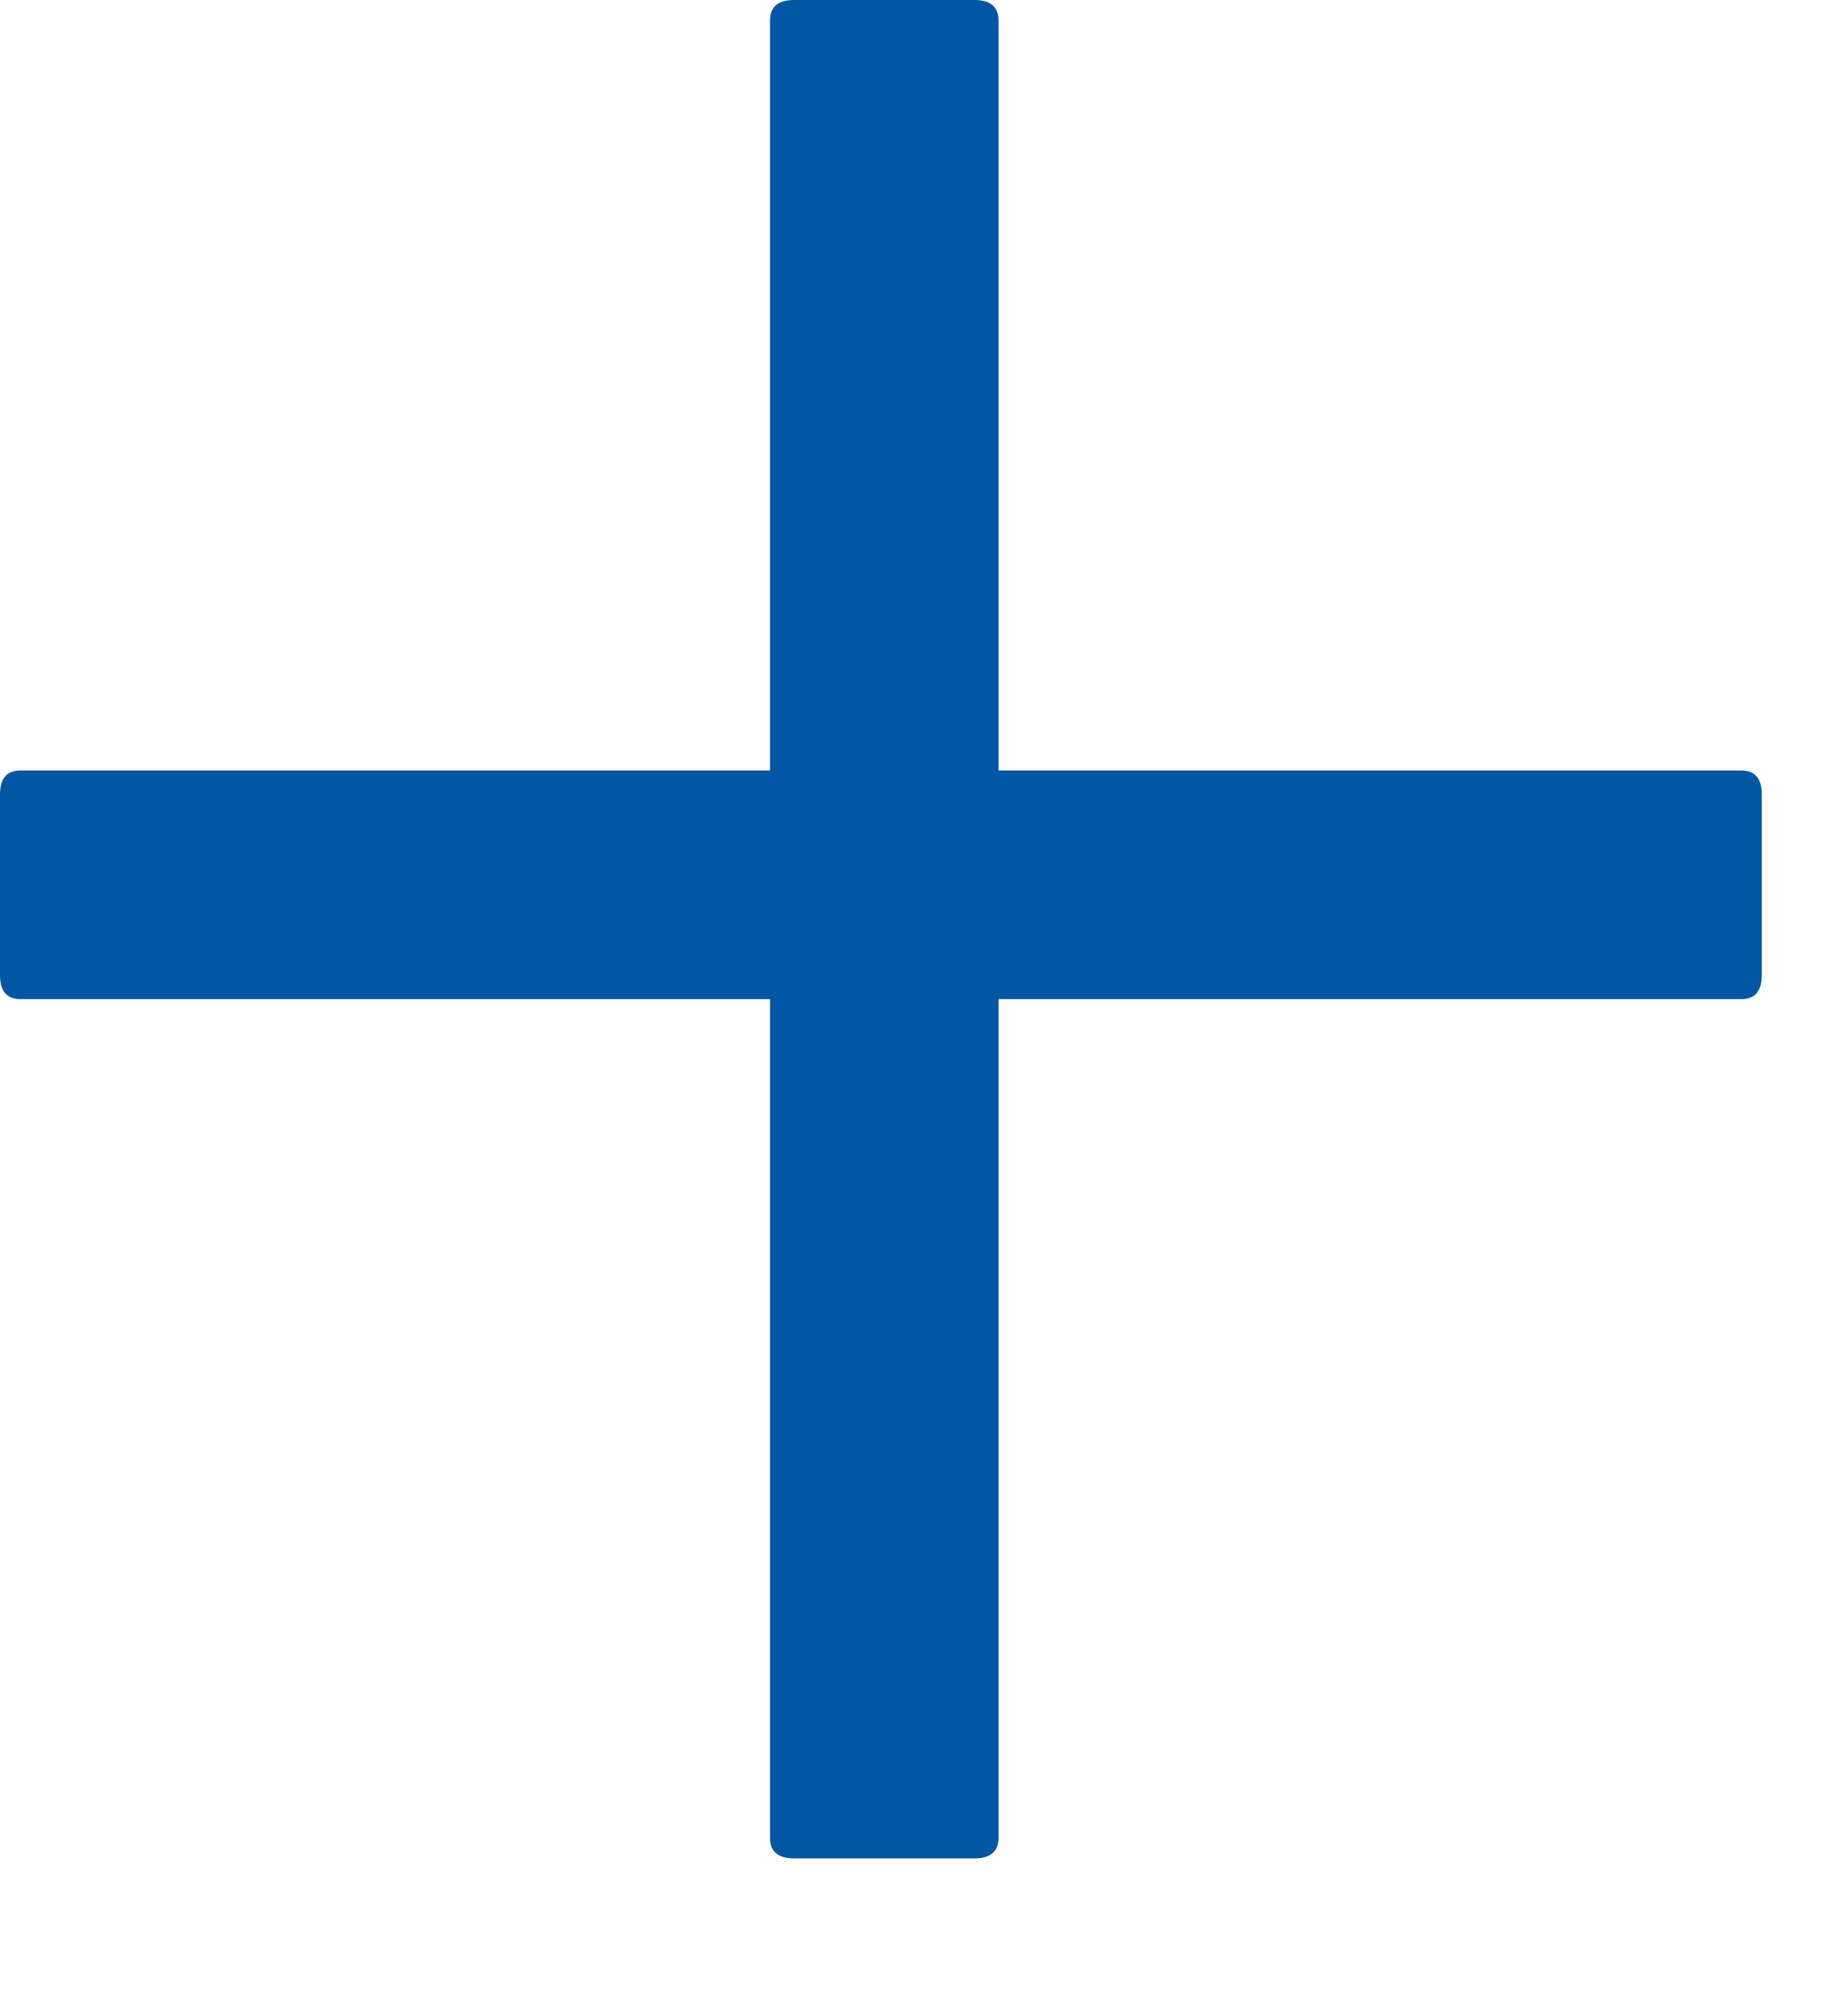 <svg width="12" height="13" viewBox="0 0 12 13" fill="none" xmlns="http://www.w3.org/2000/svg">
<path d="M5.156 0H6.328C6.432 0 6.484 0.045 6.484 0.134V11.926C6.484 12.015 6.432 12.06 6.328 12.06H5.156C5.052 12.06 5 12.015 5 11.926V0.134C5 0.045 5.052 0 5.156 0Z" fill="#0056A1"/>
<path d="M0.133 5H11.307C11.396 5 11.44 5.052 11.44 5.156V6.328C11.44 6.432 11.396 6.484 11.307 6.484H0.133C0.044 6.484 0 6.432 0 6.328V5.156C0 5.052 0.044 5 0.133 5Z" fill="#0056A1"/>
</svg>
